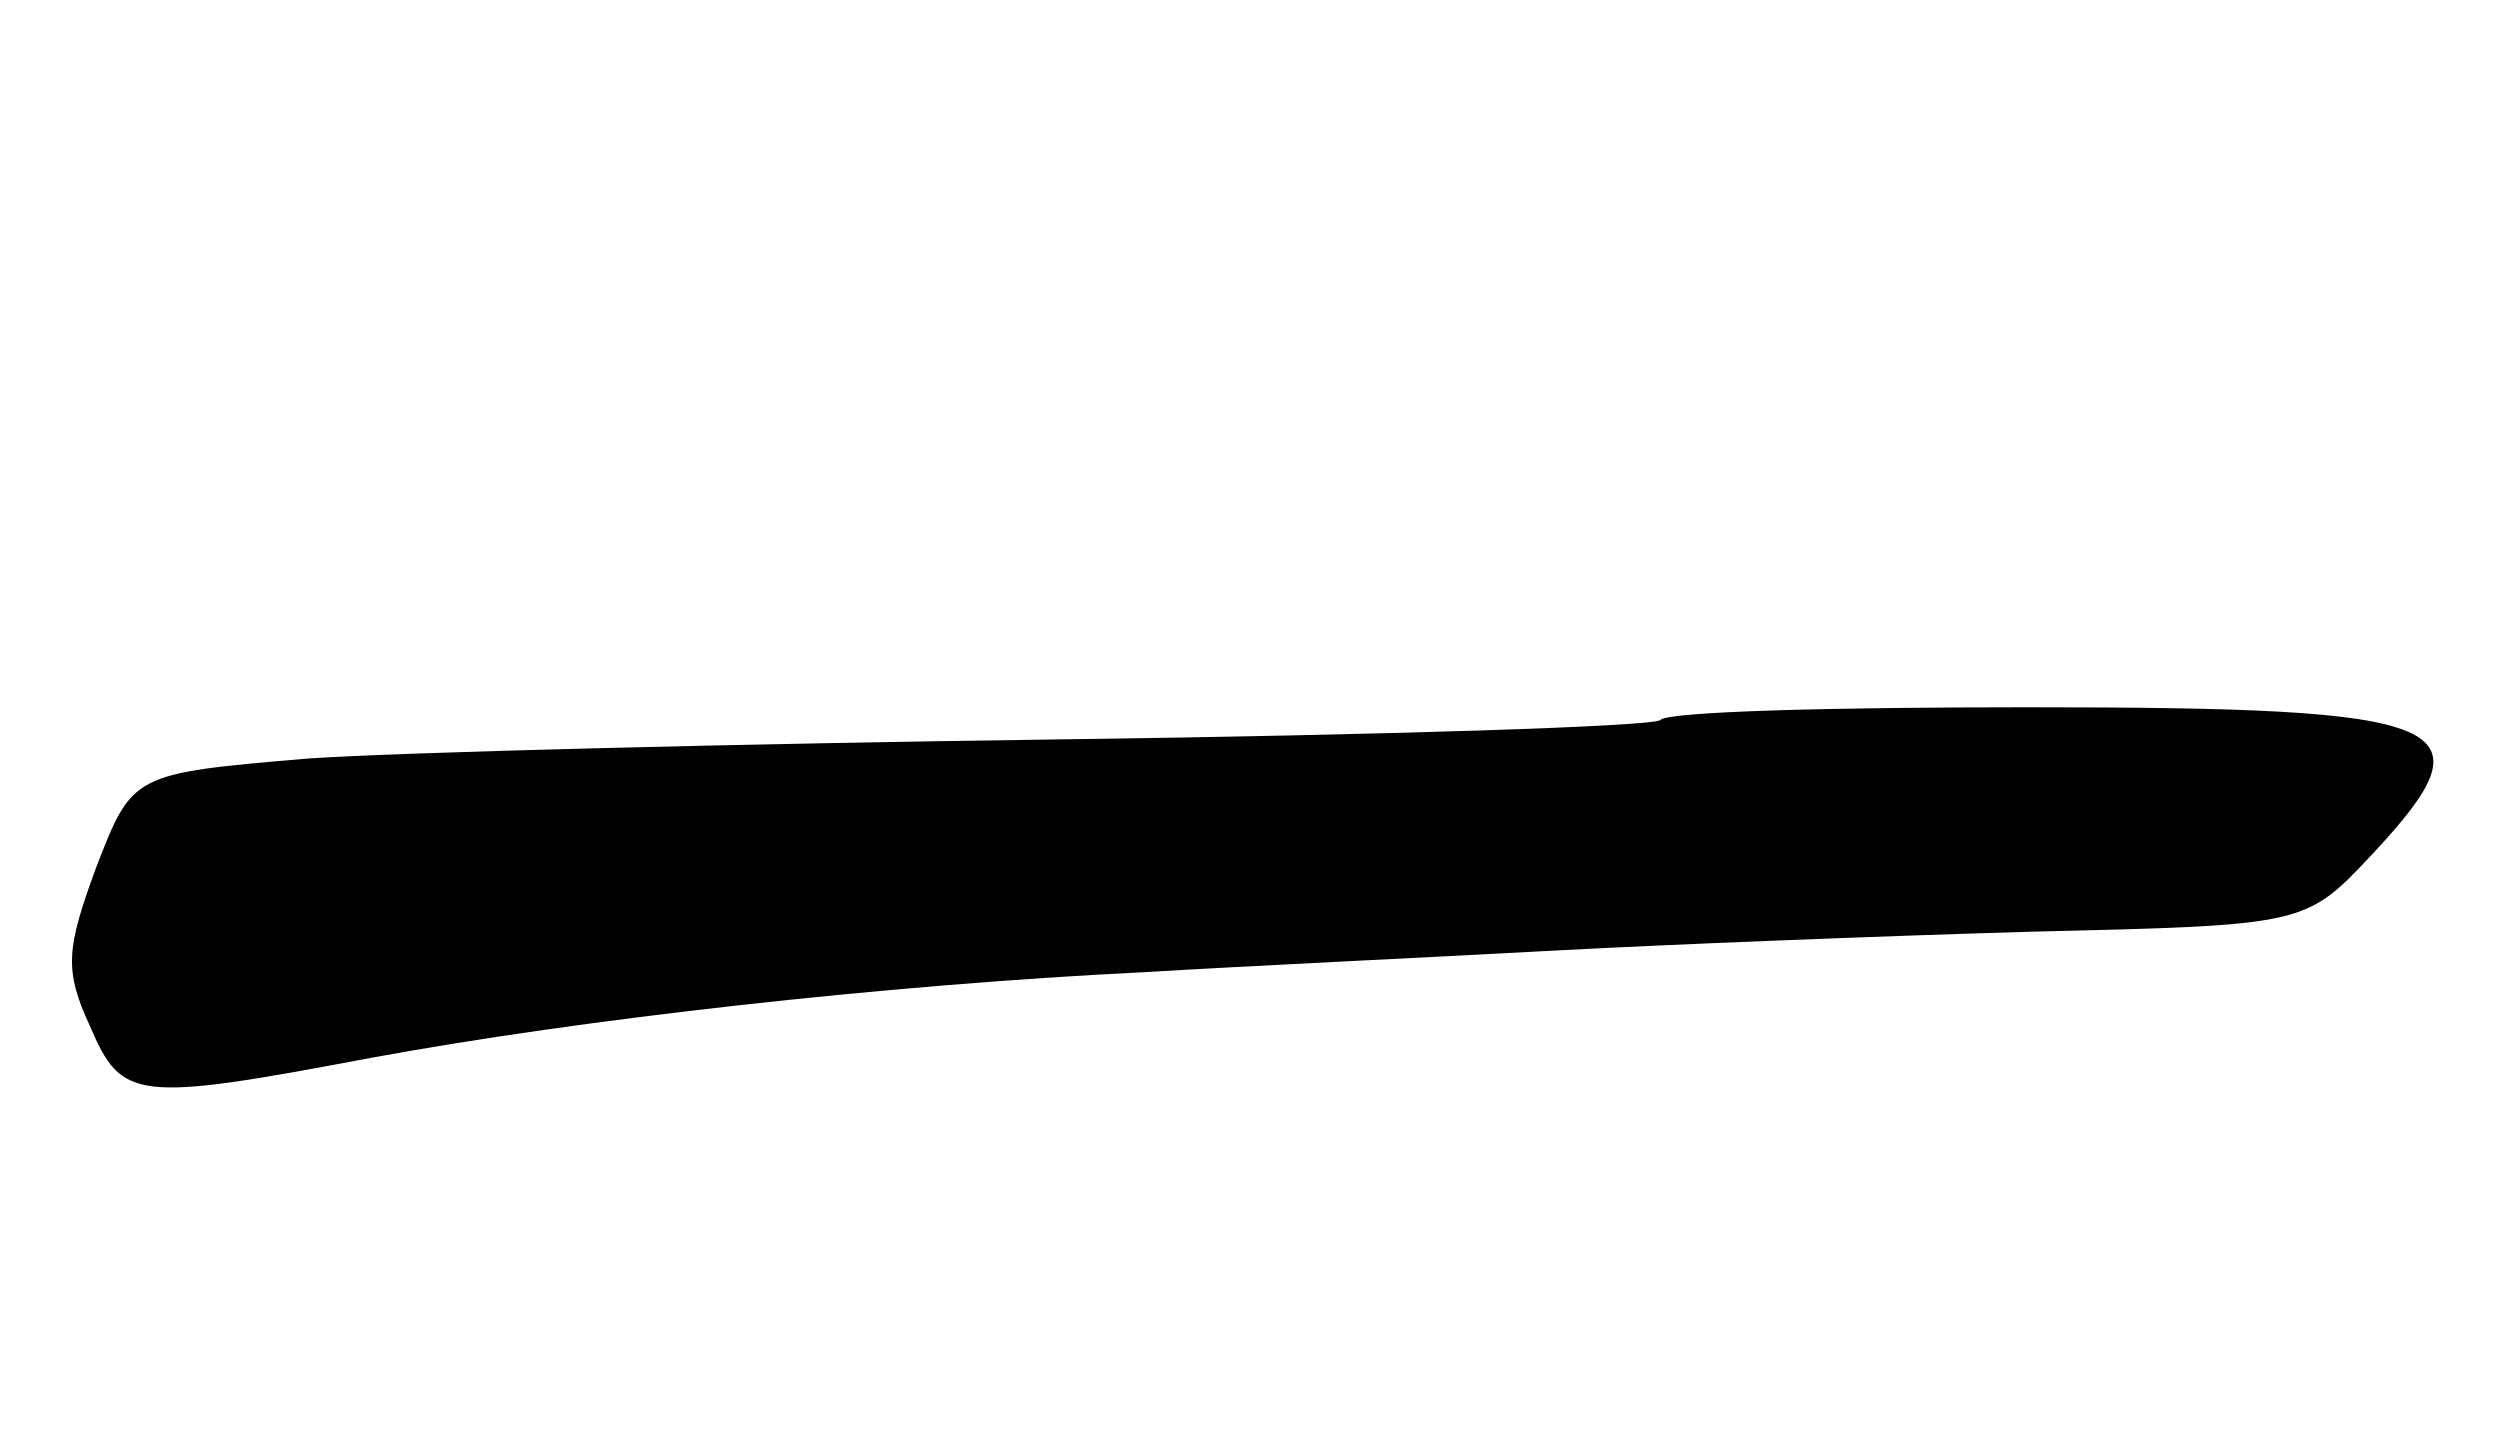 <svg version="1.0" xmlns="http://www.w3.org/2000/svg"
 width="117pt" height="68pt" viewBox="0 0 117 68"
 preserveAspectRatio="xMidYMid meet">
<g transform="translate(0,68) scale(0.1,-0.1)"
fill="#000000" stroke="none">
<path d="M777 343 c-4 -3 -129 -7 -279 -9 -150 -2 -310 -6 -354 -9 -82 -7 -82
-7 -99 -51 -14 -38 -15 -48 -3 -74 15 -35 21 -36 132 -15 98 18 239 34 361 40
50 3 135 7 190 10 55 3 157 7 227 9 127 3 127 3 158 36 58 62 40 69 -162 69
-91 0 -168 -2 -171 -6z"/>
</g>
</svg>
